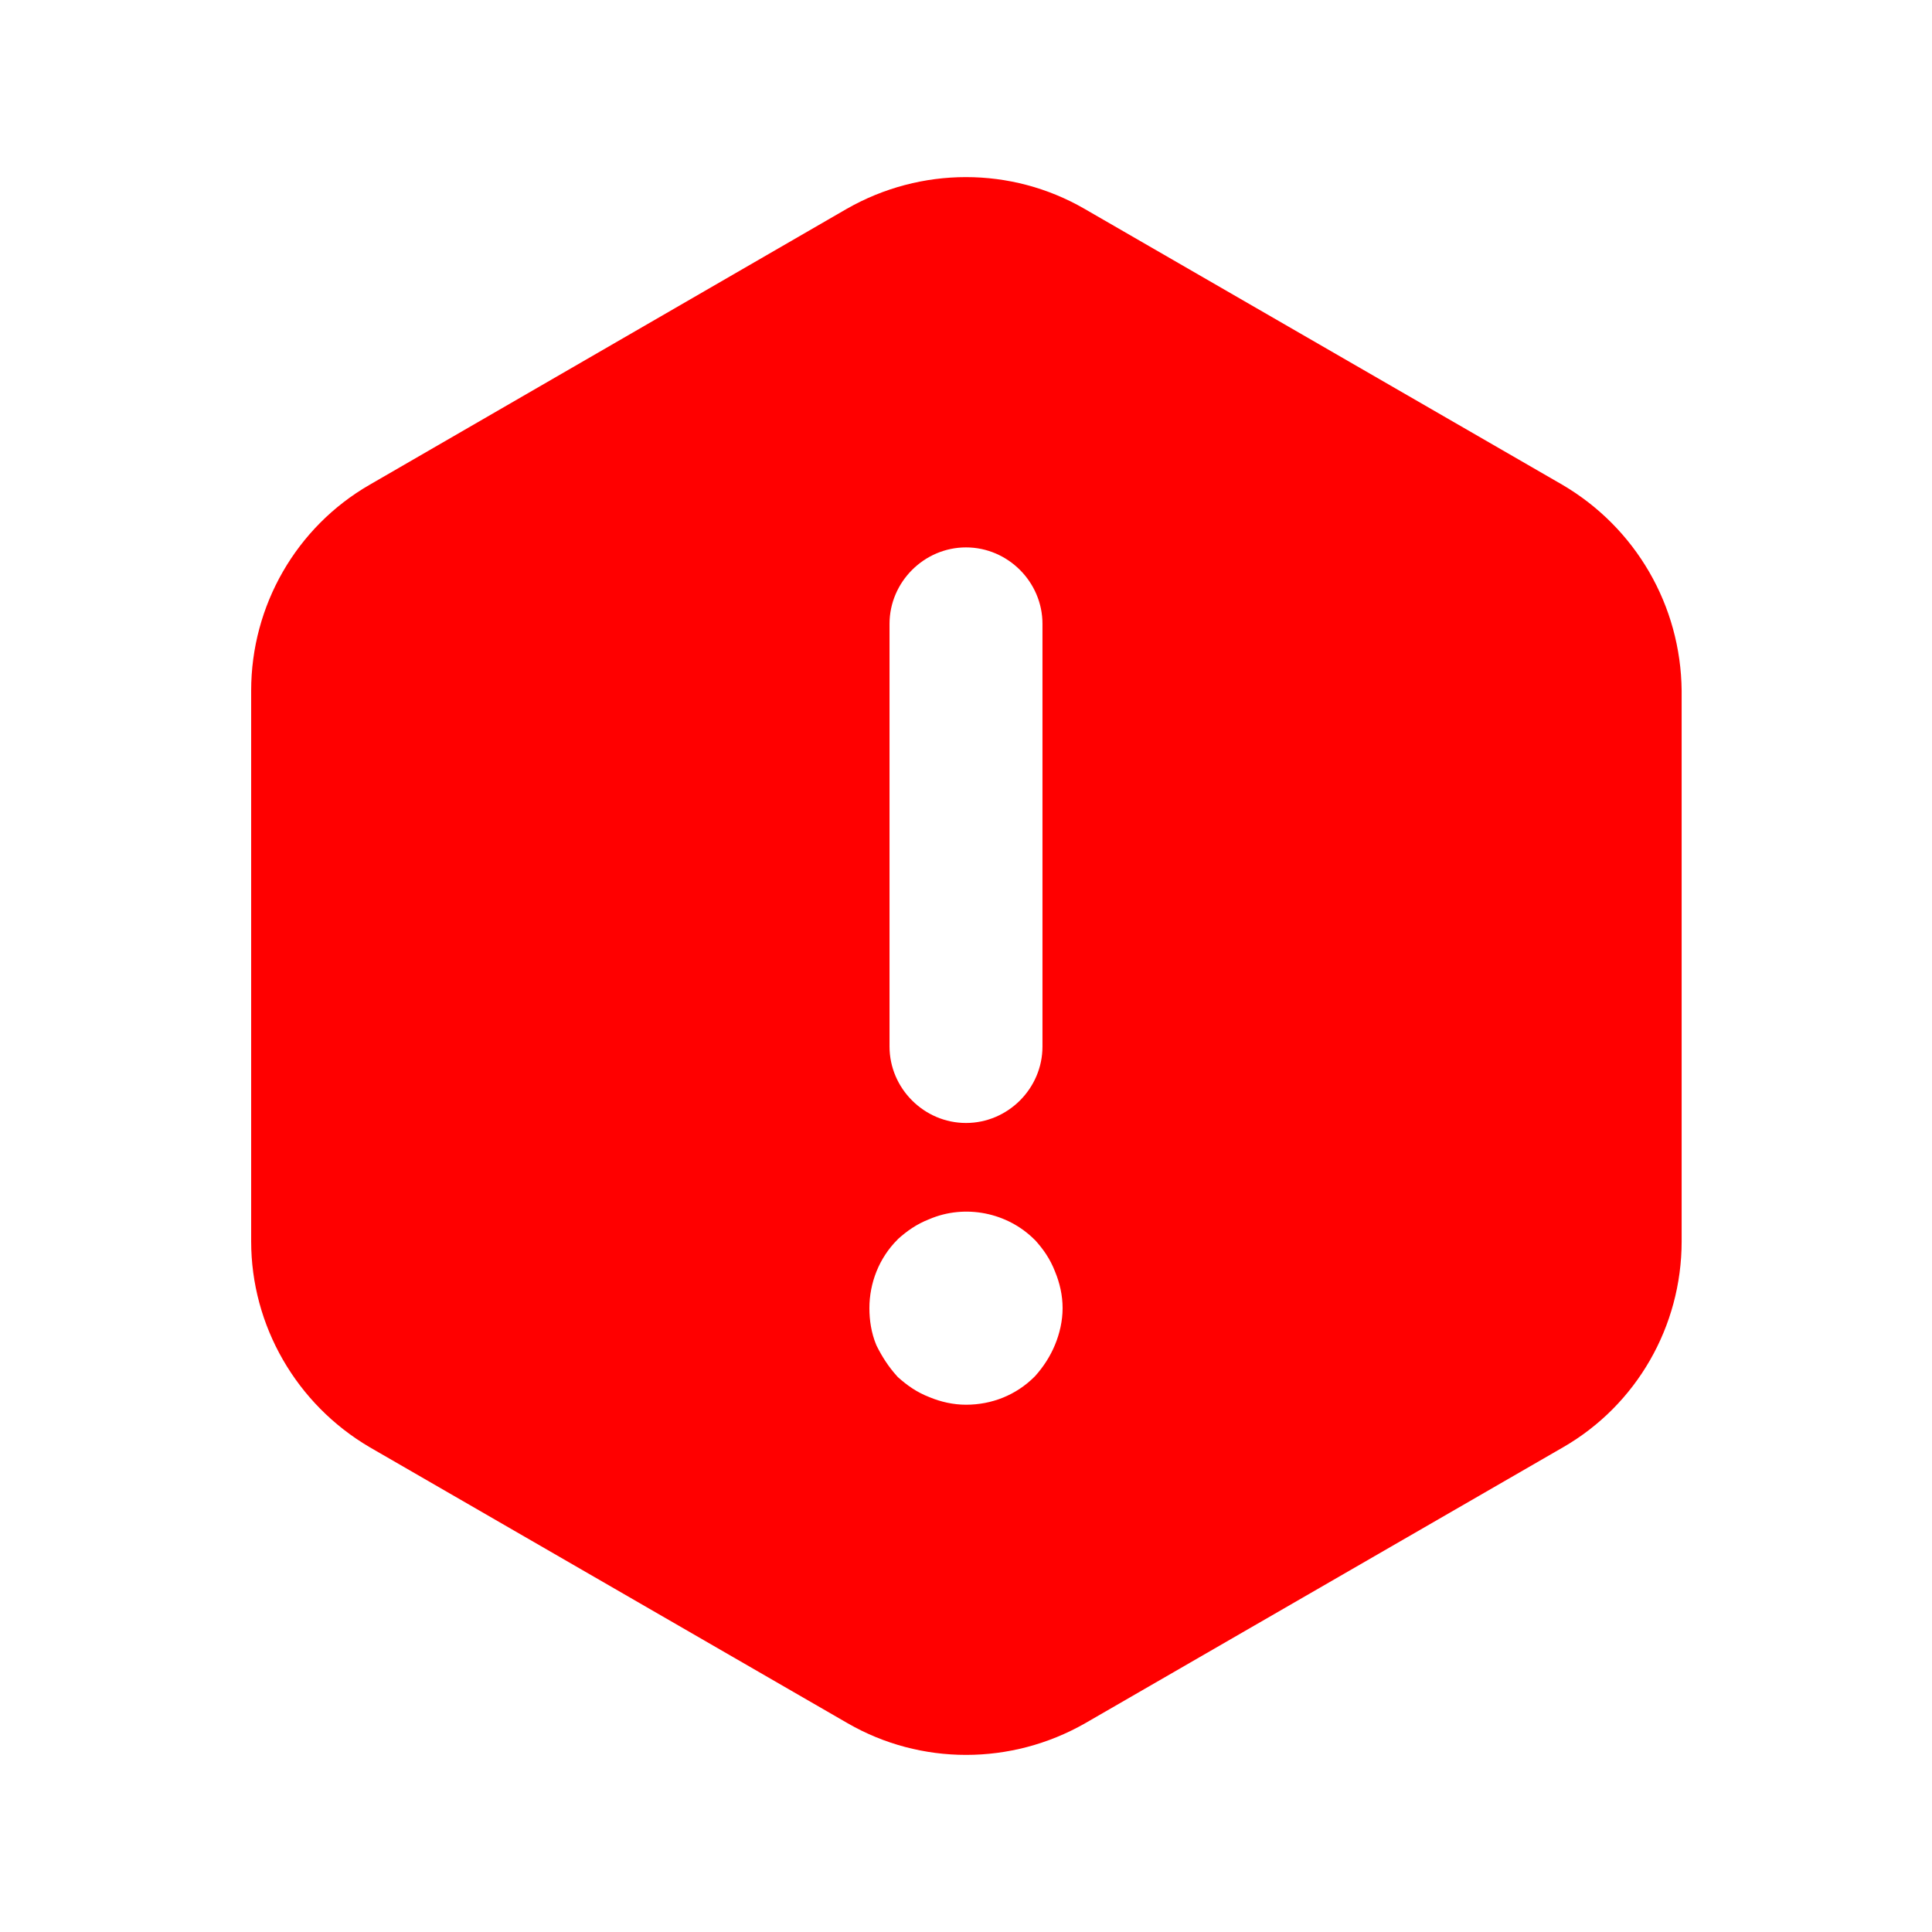 <svg width="24" height="24" viewBox="0 0 24 24" fill="none" xmlns="http://www.w3.org/2000/svg">
  <path fill-rule="evenodd" clip-rule="evenodd" d="M4.59 6.023L10.519 2.594C11.438 2.069 12.562 2.069 13.47 2.593L19.41 6.023C20.319 6.557 20.88 7.522 20.89 8.581V15.42C20.89 16.479 20.328 17.453 19.42 17.977L13.48 21.407C12.562 21.931 11.438 21.931 10.53 21.407L4.591 17.977C3.682 17.443 3.12 16.468 3.12 15.42V8.58C3.12 7.521 3.682 6.547 4.59 6.023ZM12 17.45C12.321 17.45 12.623 17.33 12.851 17.102L12.859 17.094C12.963 16.978 13.046 16.849 13.105 16.707C13.163 16.567 13.2 16.41 13.2 16.25C13.2 16.091 13.164 15.935 13.106 15.796C13.045 15.638 12.96 15.518 12.859 15.406L12.851 15.399C12.516 15.063 11.99 14.954 11.544 15.145C11.387 15.206 11.268 15.291 11.156 15.391L11.149 15.399C10.919 15.628 10.8 15.94 10.8 16.25C10.8 16.4 10.823 16.557 10.885 16.707L10.891 16.72C10.957 16.852 11.037 16.978 11.142 17.094L11.149 17.102L11.156 17.109C11.268 17.209 11.388 17.295 11.546 17.356C11.685 17.414 11.841 17.45 12 17.45ZM12 6.8C11.48 6.8 11.05 7.23 11.05 7.75V13C11.05 13.521 11.48 13.95 12 13.95C12.521 13.95 12.95 13.521 12.95 13V7.75C12.95 7.23 12.521 6.8 12 6.8Z" fill="red"/>
</svg>
